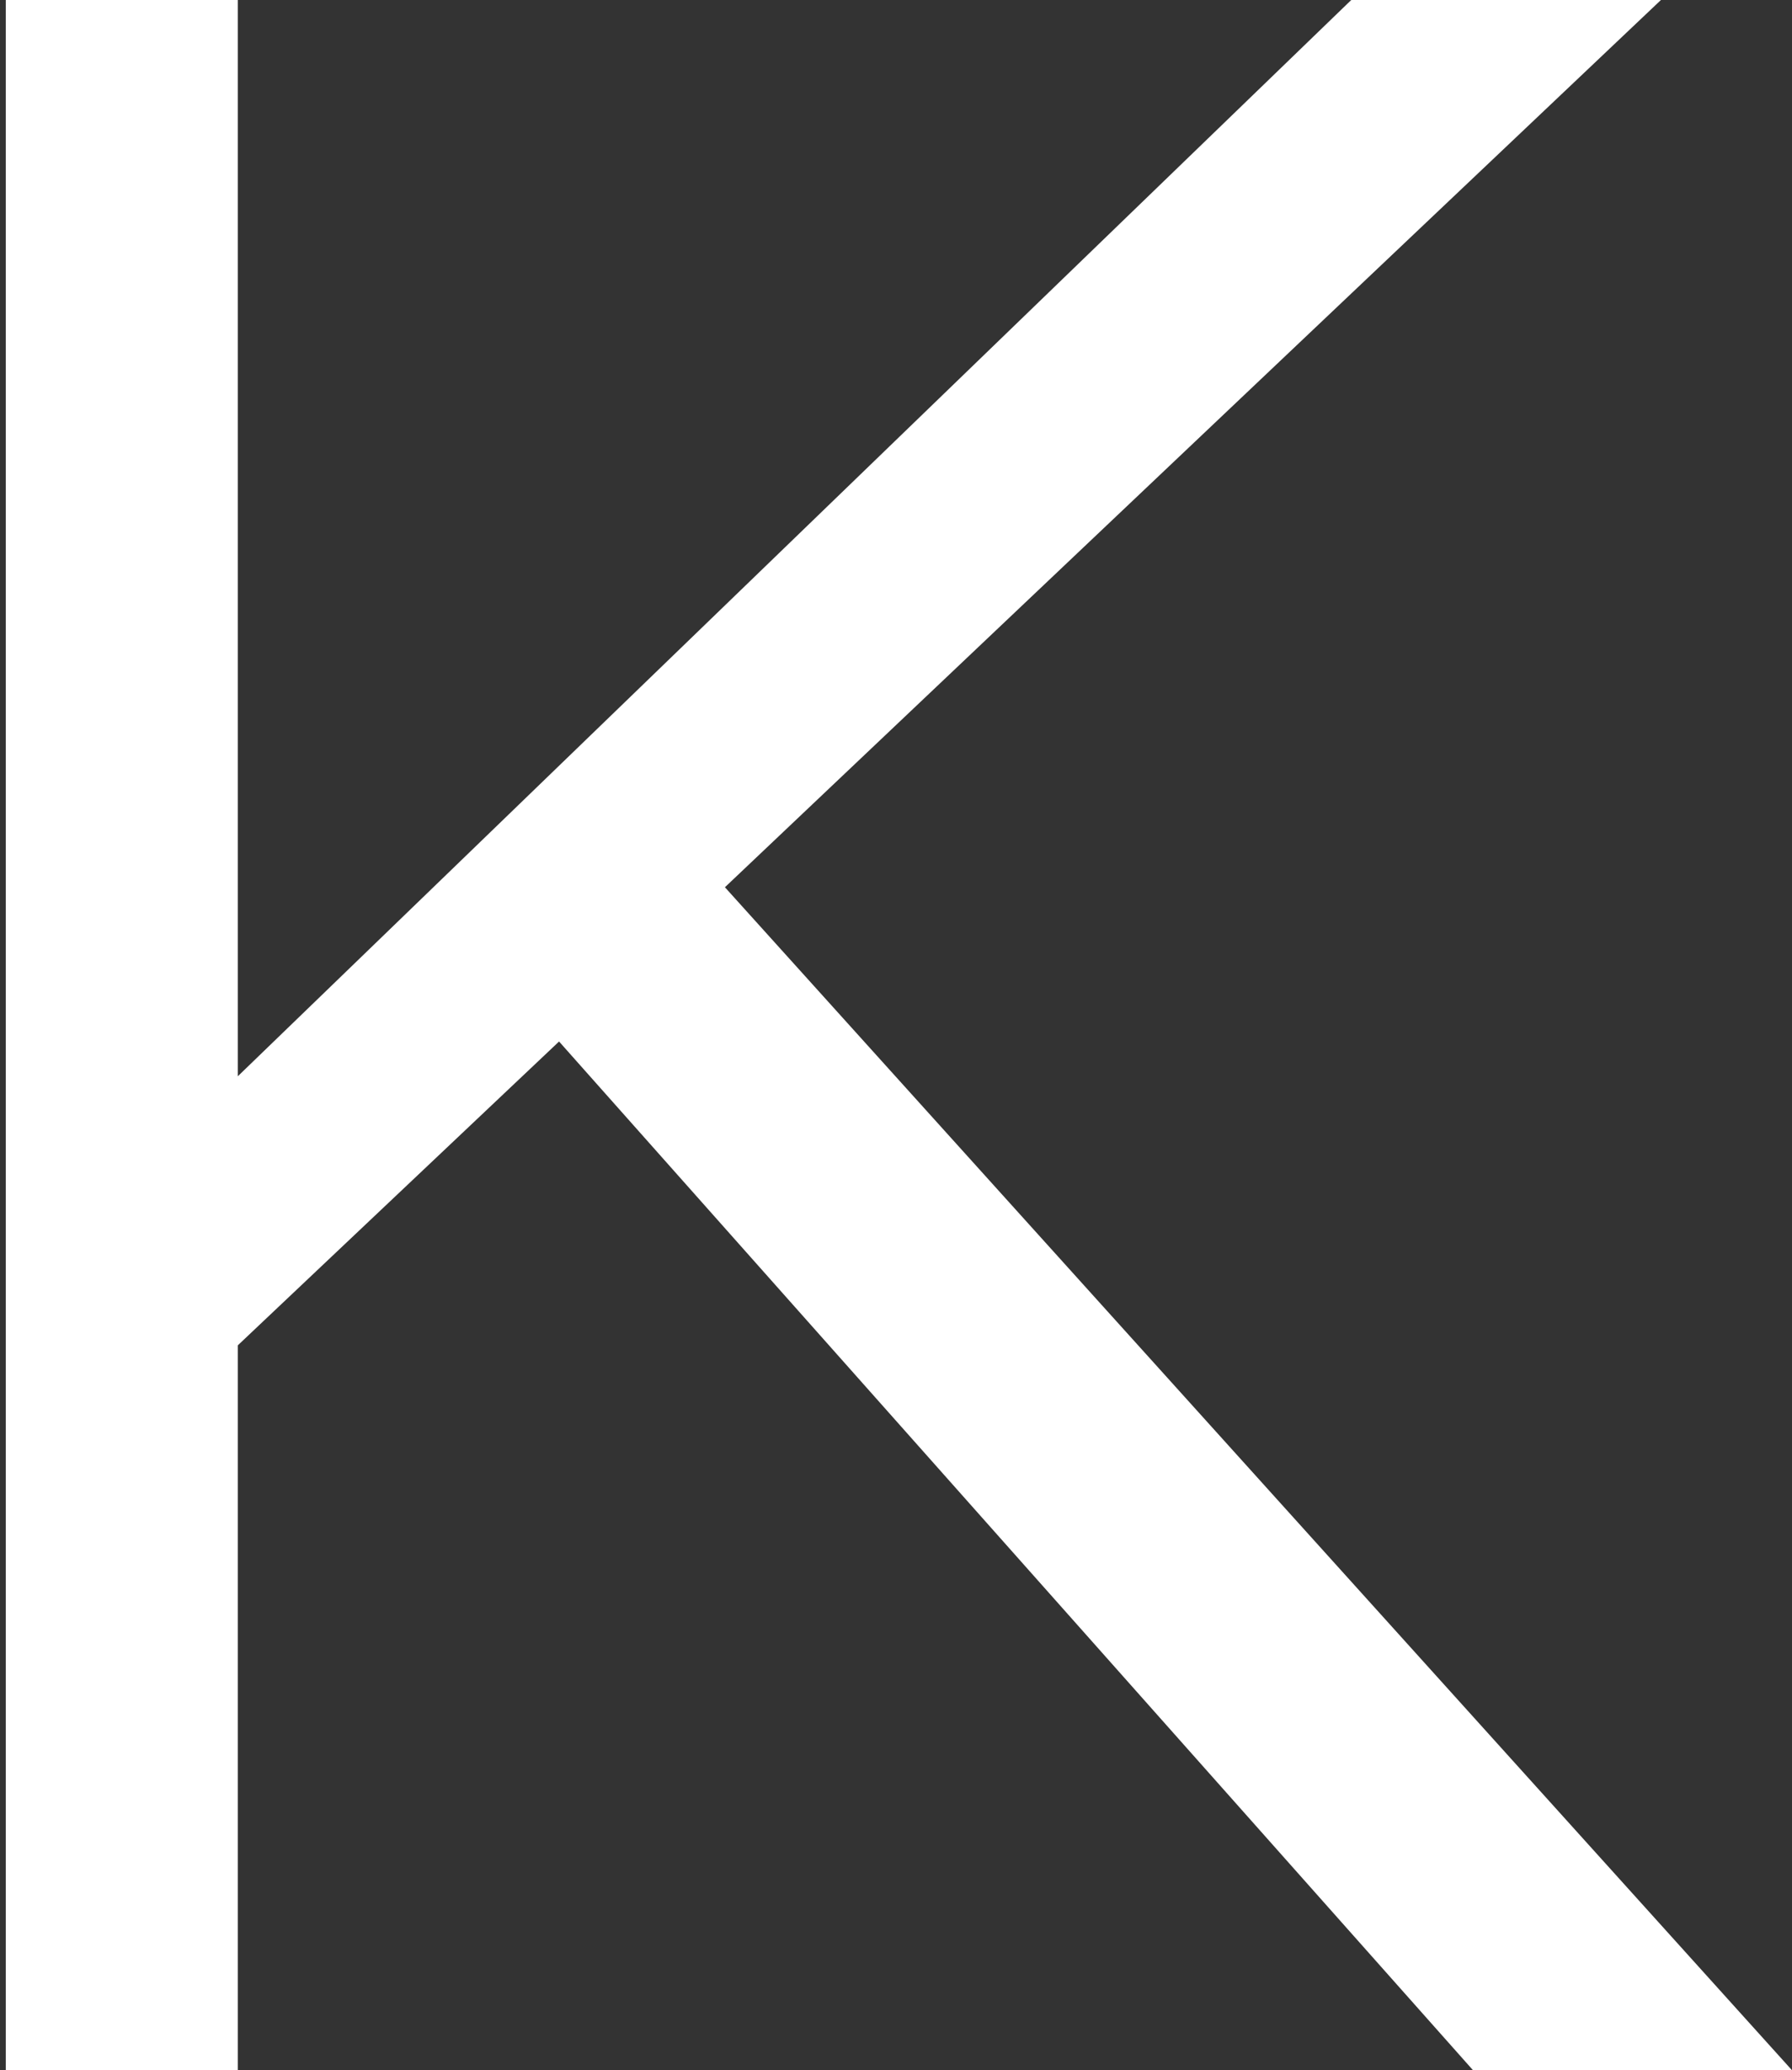<svg id="图层_1" data-name="图层 1" xmlns="http://www.w3.org/2000/svg" viewBox="0 0 15.45 17.85"><rect x="0" y="0" width="15.45" height="17.85" fill="#333333" stroke="none"/><defs><style>.cls-1{isolation:isolate;}.cls-2{fill:#fff;}</style></defs><g id="页面-1"><g id="编组-28"><g id="K" class="cls-1"><g class="cls-1"><path class="cls-2" d="M28.12,12.15,20.05,19.8,29.25,30H26.5l-7.88-8.87-2.77,2.62V30h-2V12.15h2v9.28l9.6-9.28Z" transform="translate(-13.8 -12.15)"/></g></g></g></g></svg>